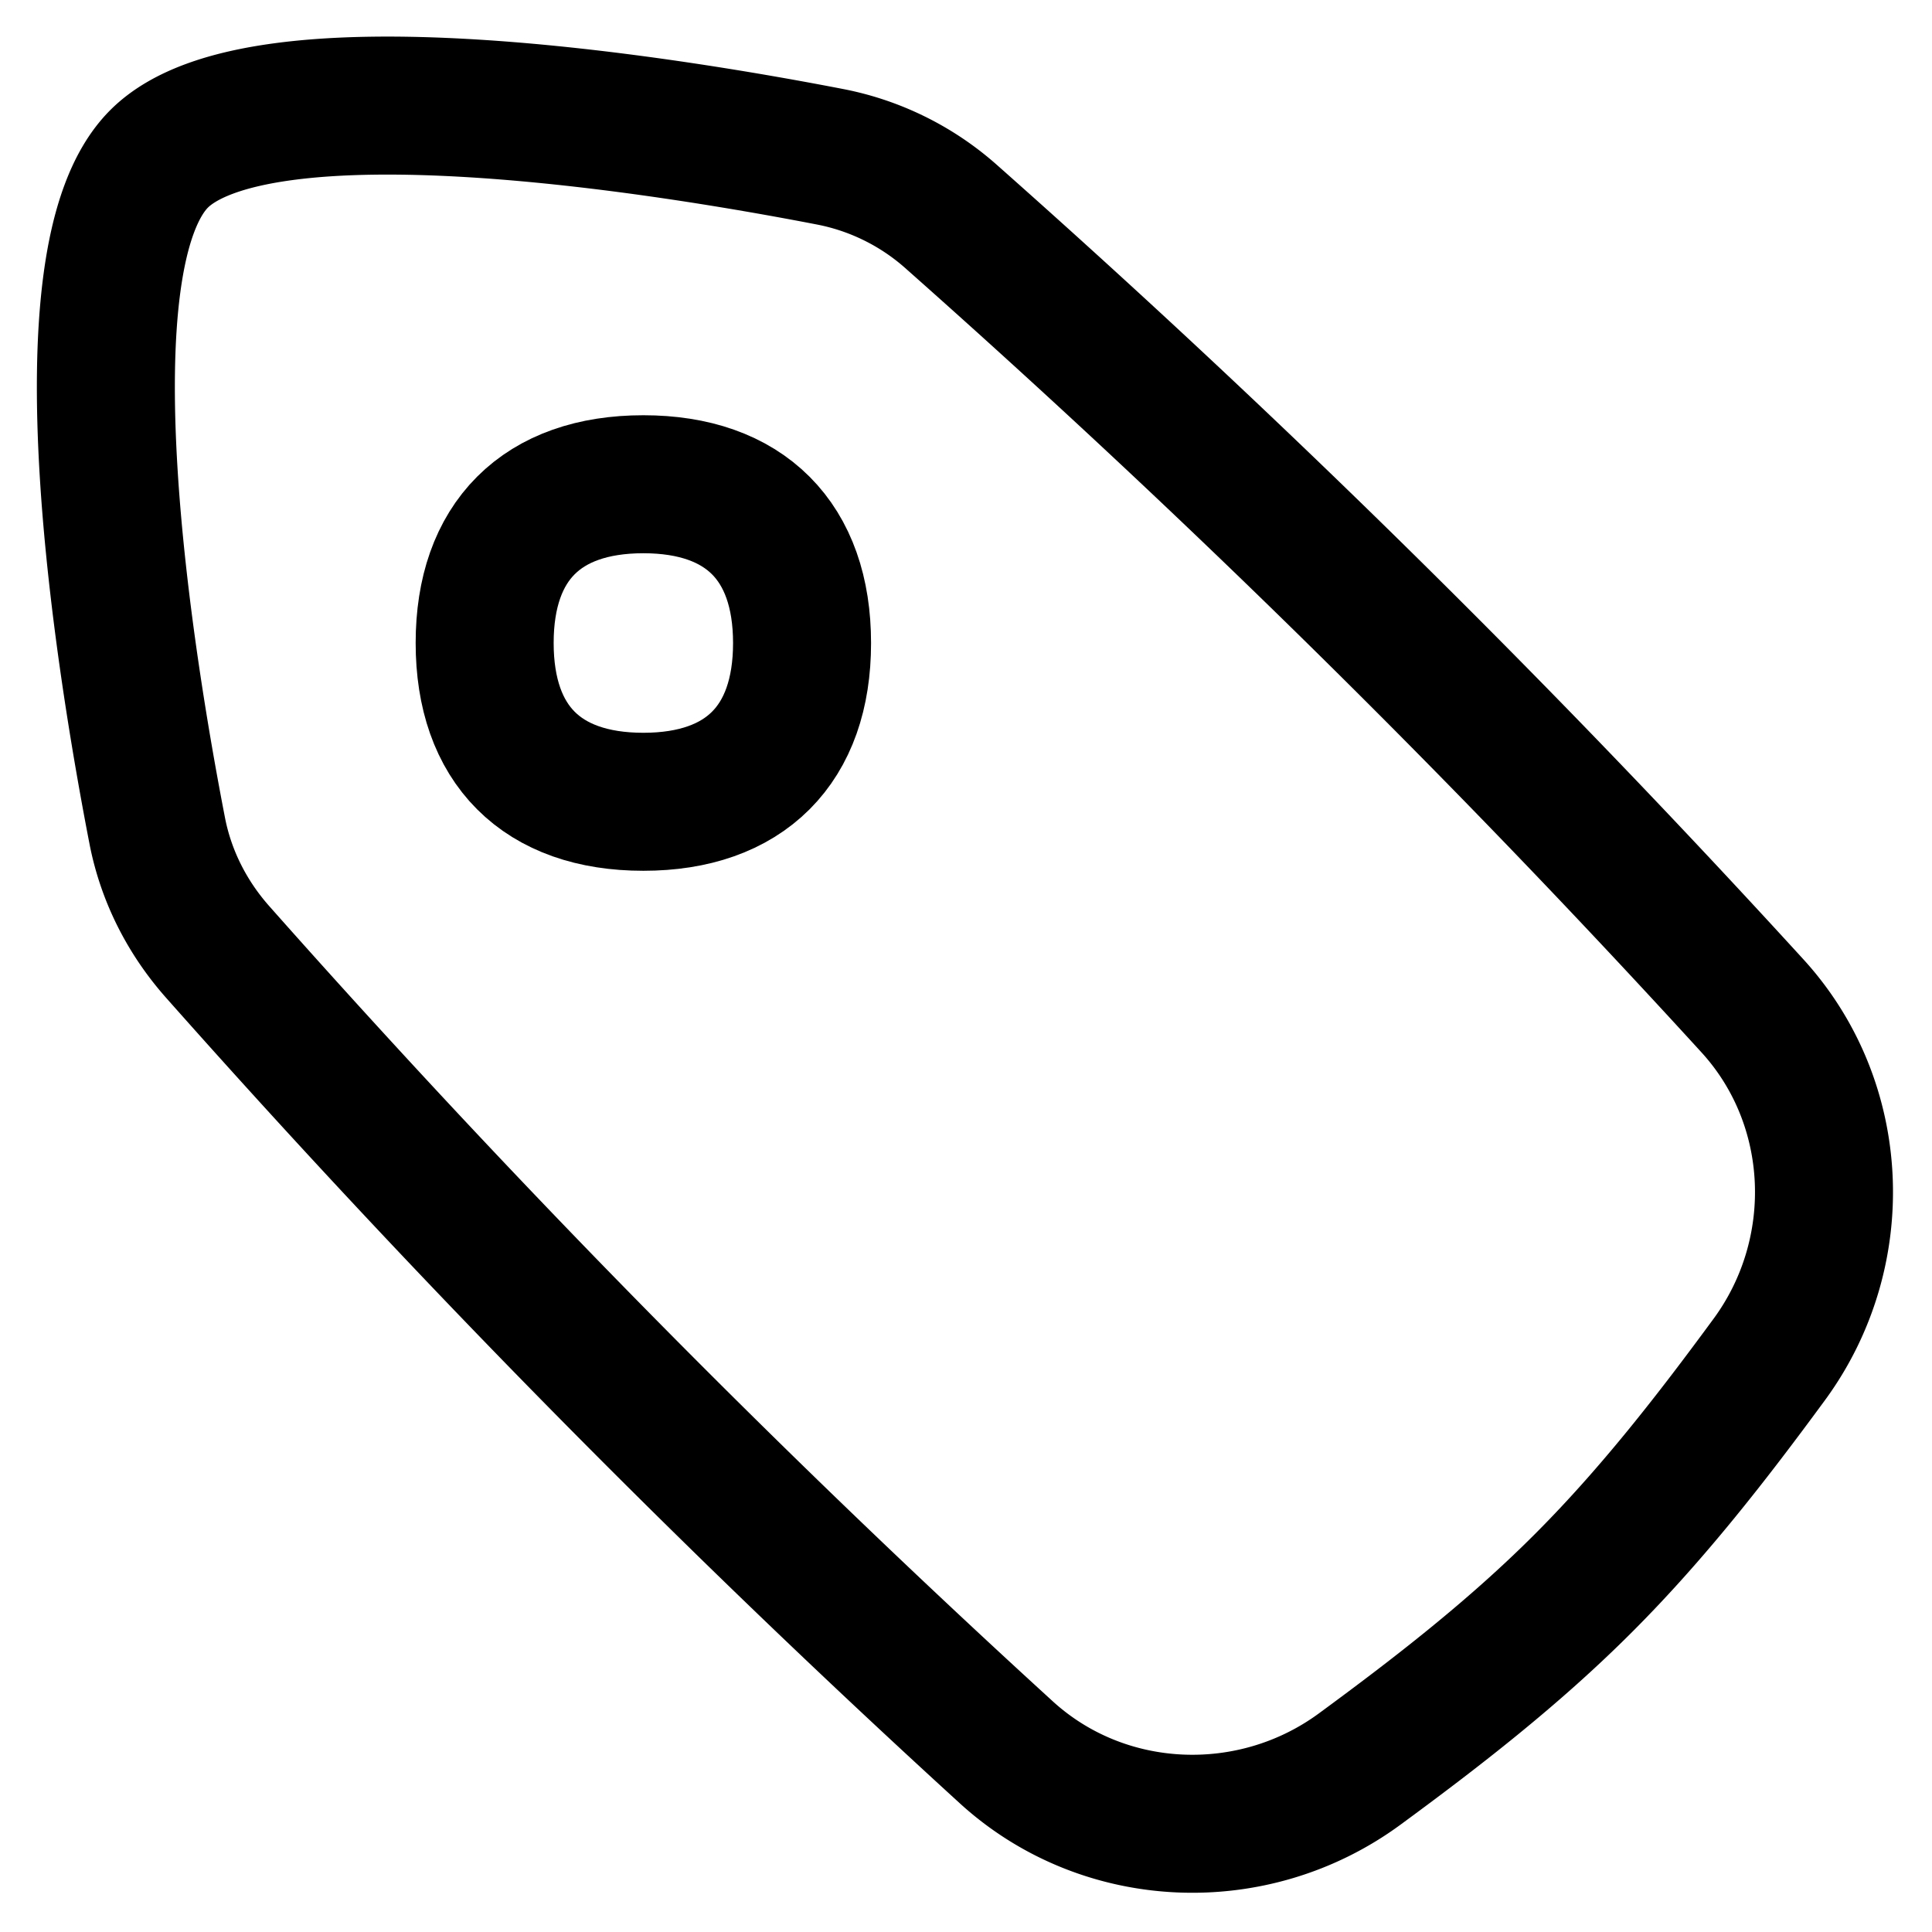 <svg xmlns="http://www.w3.org/2000/svg" fill="none" viewBox="0 0 14 14" id="Tag--Streamline-Flex">
  <desc>
    Tag Streamline Icon: https://streamlinehq.com
  </desc>
  <g id="tag--tags-bookmark-favorite">
    <path id="Intersect" stroke="#000000" stroke-linecap="round" stroke-linejoin="round" d="M7.291 12.697c0.708 0.647 1.789 0.69 2.562 0.122 0.557 -0.409 1.116 -0.841 1.621 -1.347 0.505 -0.505 0.938 -1.064 1.347 -1.621 0.567 -0.773 0.525 -1.853 -0.122 -2.562a76.962 76.962 0 0 0 -5.798 -5.712 1.853 1.853 0 0 0 -0.876 -0.439C4.84 0.908 1.882 0.422 1.153 1.151 0.424 1.88 0.91 4.838 1.14 6.023c0.064 0.327 0.217 0.627 0.438 0.876a76.962 76.962 0 0 0 5.713 5.798Z" stroke-width="1"></path>
    <path id="Vector" stroke="#000000" stroke-linecap="round" stroke-linejoin="round" d="M4.662 5.81c0.736 0 1.15 -0.414 1.15 -1.15 0 -0.737 -0.414 -1.151 -1.15 -1.151 -0.737 0 -1.15 0.414 -1.15 1.15 0 0.737 0.413 1.151 1.15 1.151Z" stroke-width="1"></path>
  </g>
</svg>